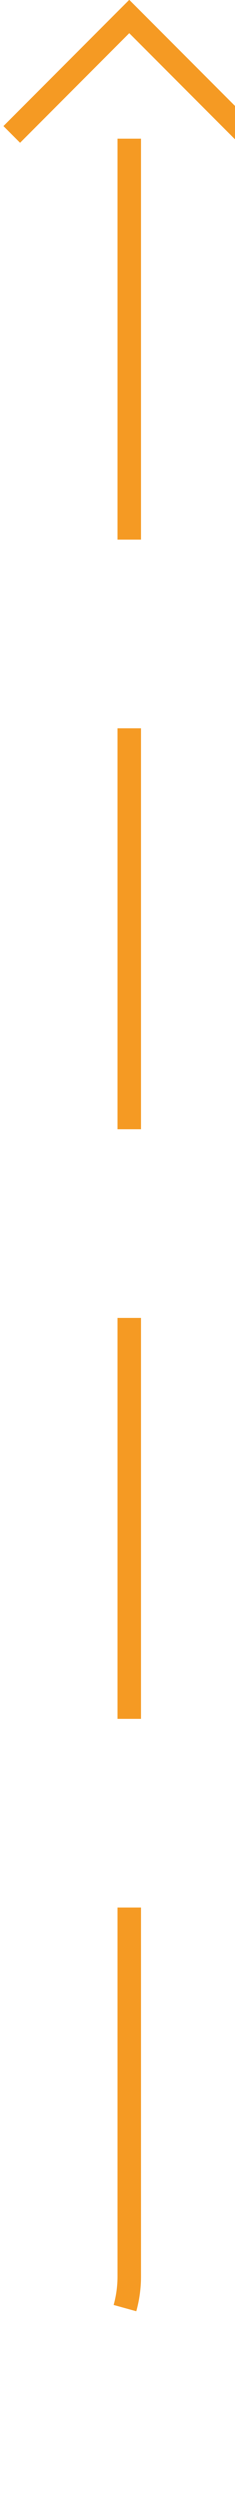 ﻿<?xml version="1.0" encoding="utf-8"?>
<svg version="1.1" xmlns:xlink="http://www.w3.org/1999/xlink" width="10px" height="106px" preserveAspectRatio="xMidYMin meet" viewBox="765 1467  8 106" xmlns="http://www.w3.org/2000/svg">
  <path d="M 546 1568.5  L 764 1568.5  A 5 5 0 0 0 769.5 1563.5 L 769.5 1468  " stroke-width="1" stroke-dasharray="17,8" stroke="#f59a23" fill="none" />
  <path d="M 764.854 1473.054  L 769.5 1468.407  L 774.146 1473.054  L 774.854 1472.346  L 769.854 1467.346  L 769.5 1466.993  L 769.146 1467.346  L 764.146 1472.346  L 764.854 1473.054  Z " fill-rule="nonzero" fill="#f59a23" stroke="none" />
</svg>